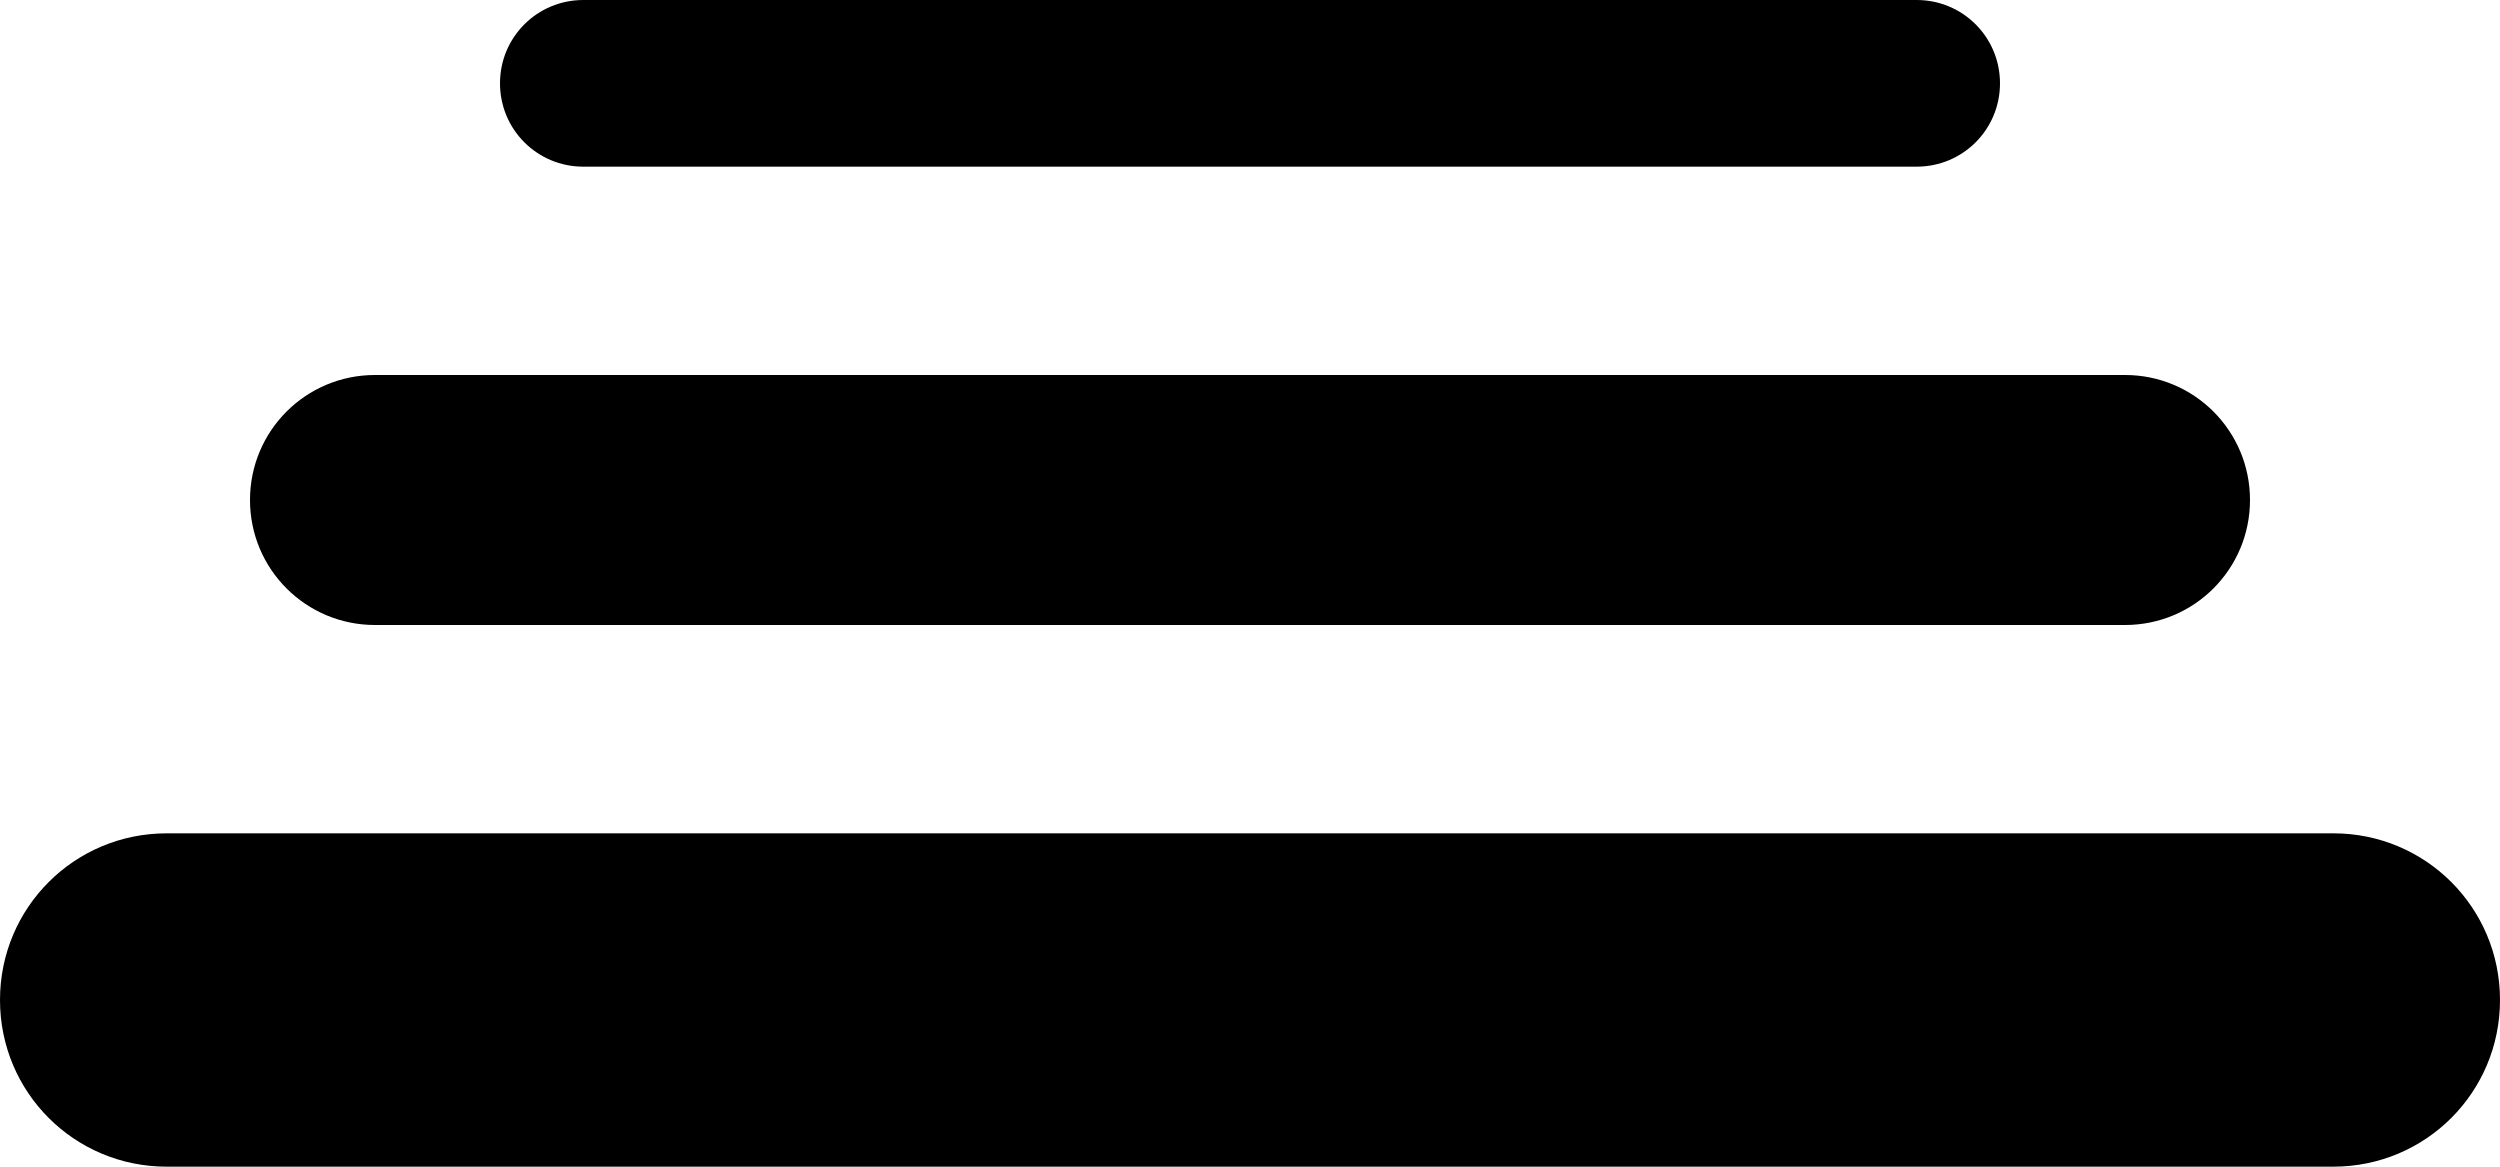 <?xml version="1.0" encoding="UTF-8"?>
<!-- Created with Inkscape (http://www.inkscape.org/) -->
<svg width="15" height="7" version="1.1" viewBox="0 0 15 7" xmlns="http://www.w3.org/2000/svg" xmlns:cc="http://creativecommons.org/ns#" xmlns:dc="http://purl.org/dc/elements/1.1/" xmlns:rdf="http://www.w3.org/1999/02/22-rdf-syntax-ns#">
 <g transform="translate(-31 -702.36)">
  <path transform="translate(0 667.36)" d="m34.5 35c-0.277 0-0.5 0.223-0.5 0.5s0.223 0.5 0.5 0.5h8c0.277 0 0.5-0.223 0.5-0.5s-0.223-0.5-0.5-0.5zm-1.25 2.25c-0.415 0-0.75 0.335-0.75 0.75s0.335 0.75 0.75 0.75h10.5c0.415 0 0.75-0.335 0.75-0.75s-0.335-0.75-0.75-0.75zm-1.25 2.75c-0.554 0-1 0.446-1 1 0 0.554 0.446 1 1 1h13c0.554 0 1-0.446 1-1 0-0.554-0.446-1-1-1z"/>
 </g>
 <style type="text/css">.st0{fill:#010101;}
	.st1{fill:#010101;stroke:#000000;stroke-width:4;stroke-linecap:round;stroke-linejoin:round;stroke-miterlimit:10;}</style>
</svg>
